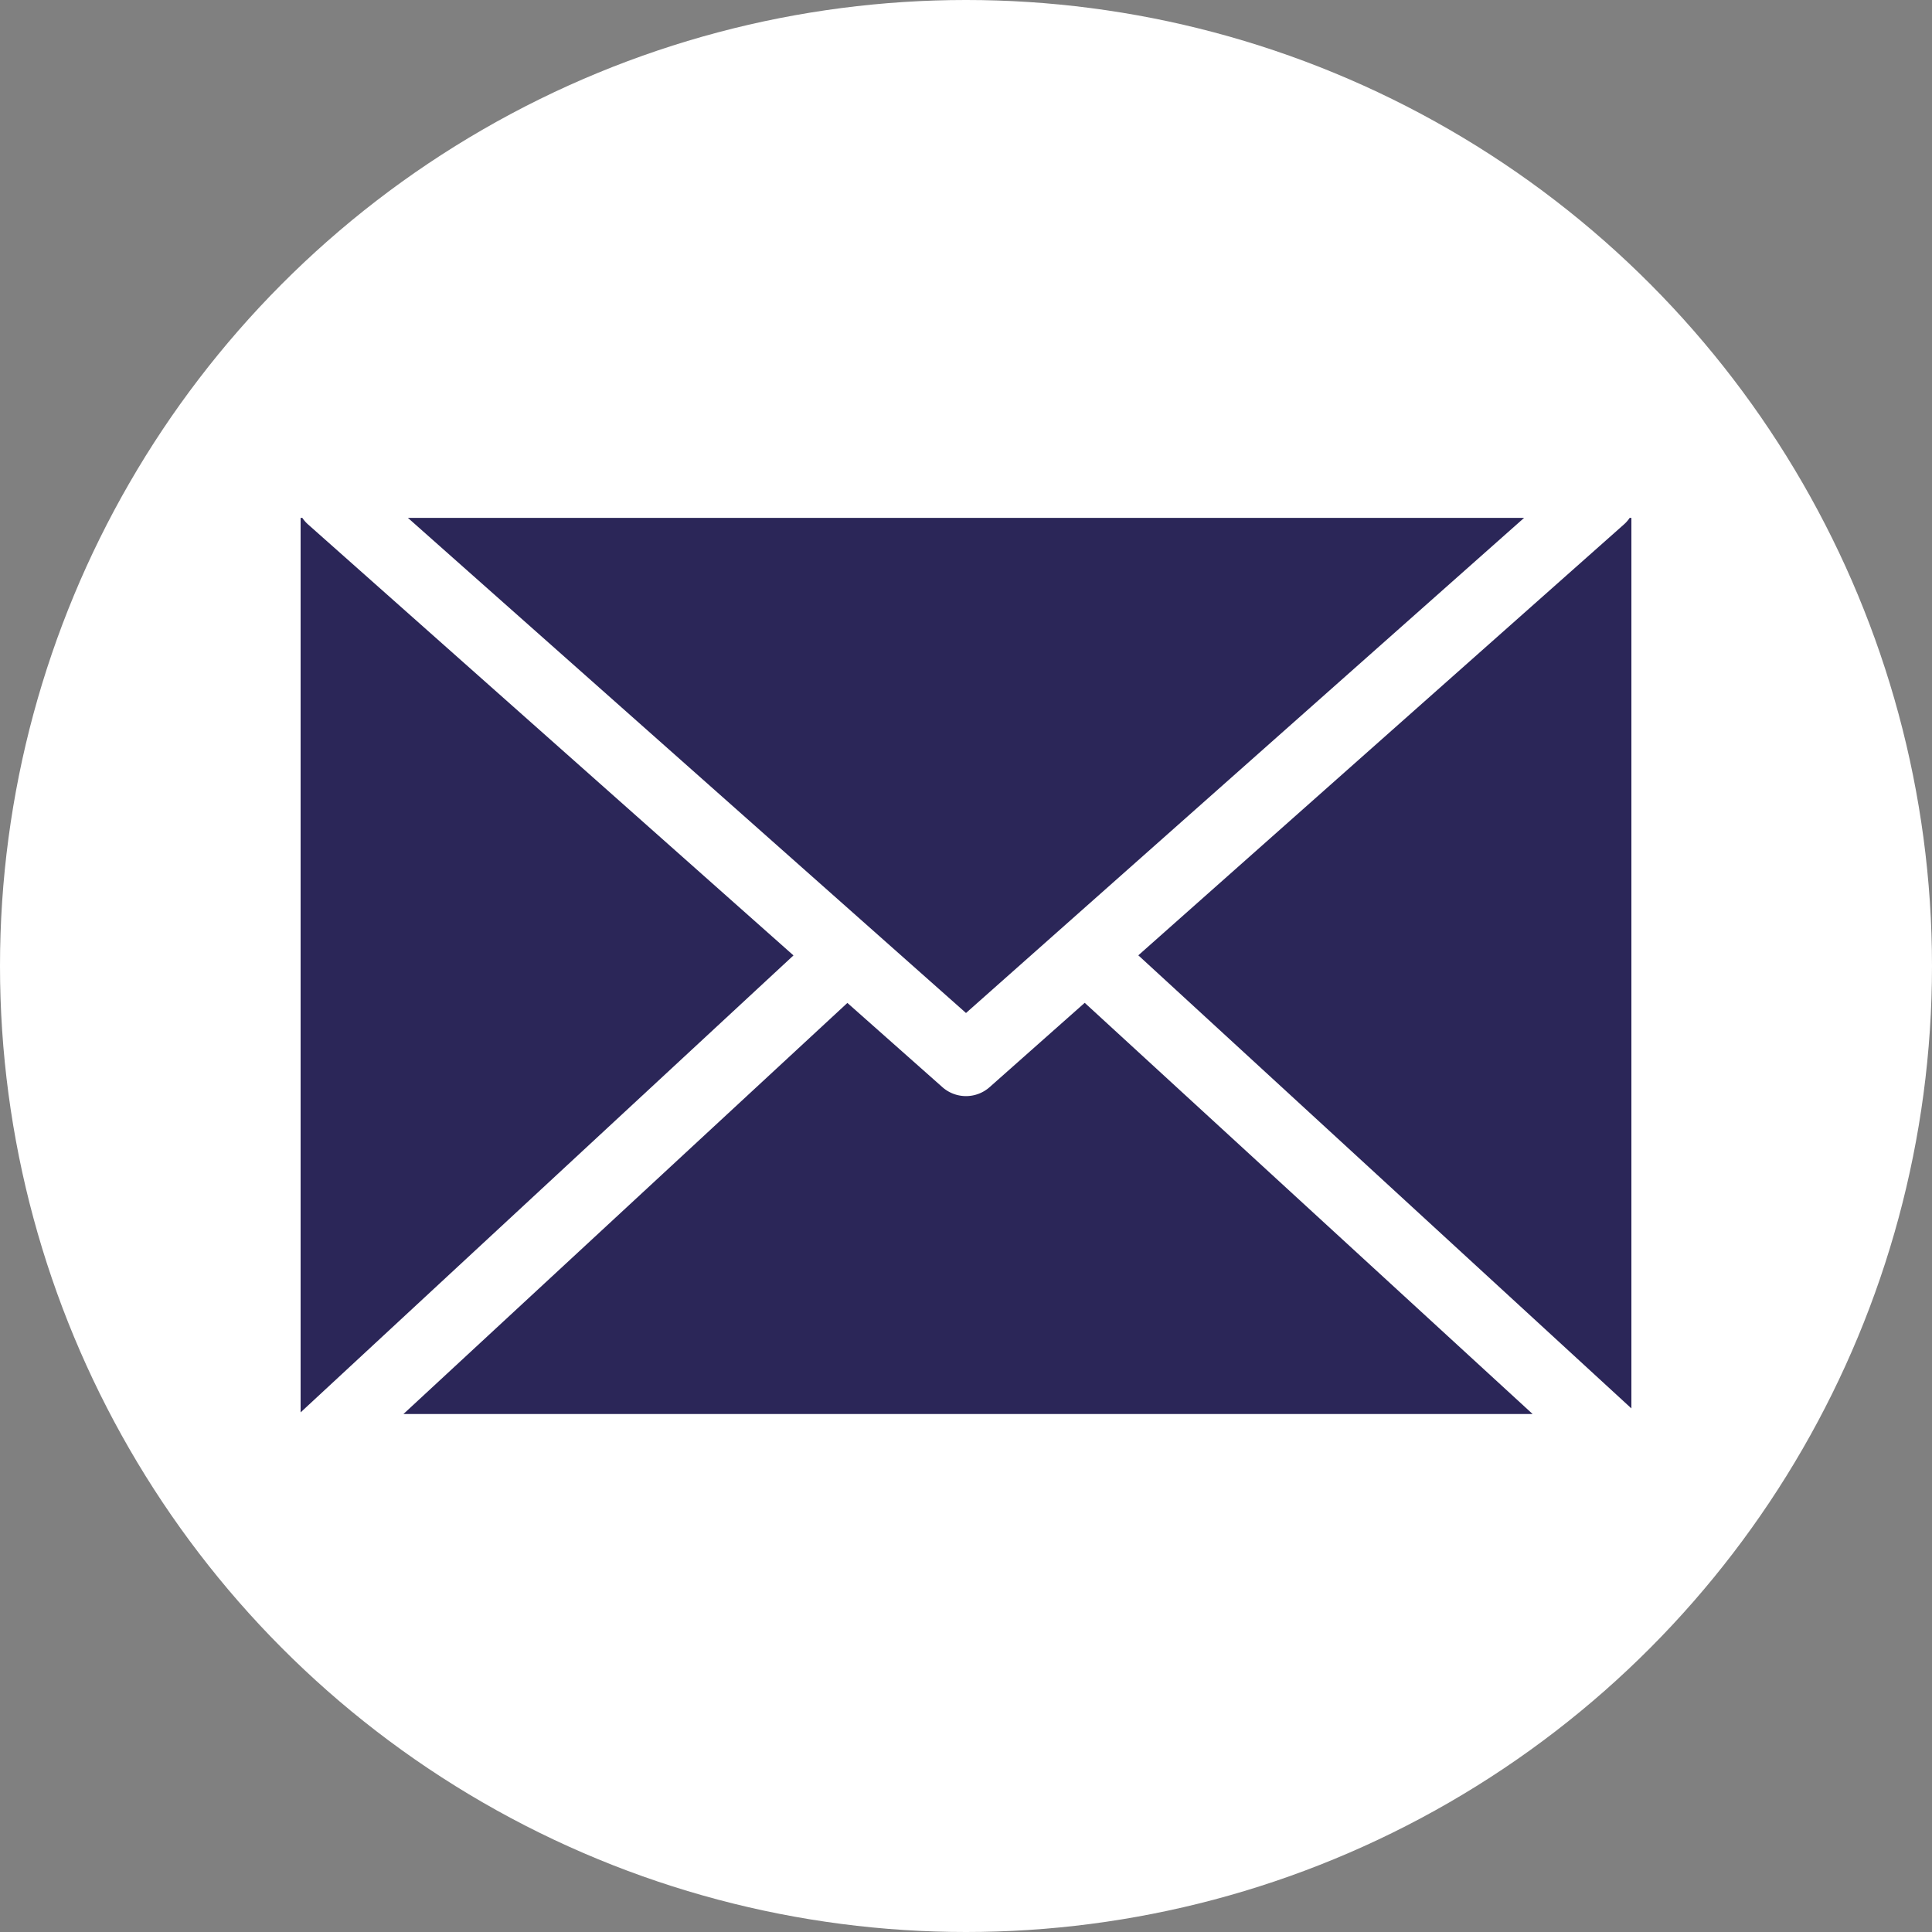 <svg id="Ebene_1" data-name="Ebene 1" xmlns="http://www.w3.org/2000/svg" viewBox="0 0 189.92 189.92"><rect x="0" y="0" width="189.92" height="189.92" fill="#808080" stroke="none"/><defs><style>.cls-1{fill:#fff;}.cls-2{fill:#2b2658;}</style></defs><circle class="cls-1" cx="94.96" cy="94.96" r="94.96"/><path class="cls-2" d="M78,93.92,30.28,51.55a3.38,3.38,0,0,1-.56-.64h-.17v87.93Z"/><path class="cls-2" d="M111.9,93.91l48.47,44.54V50.91h-.17a3.38,3.38,0,0,1-.56.64Z"/><polygon class="cls-2" points="94.96 99.58 149.82 50.91 40.1 50.91 94.96 99.58"/><path class="cls-2" d="M106.63,98.58l-9.35,8.29a3.5,3.5,0,0,1-4.64,0L83.3,98.59,39.66,139h111Z"/></svg>